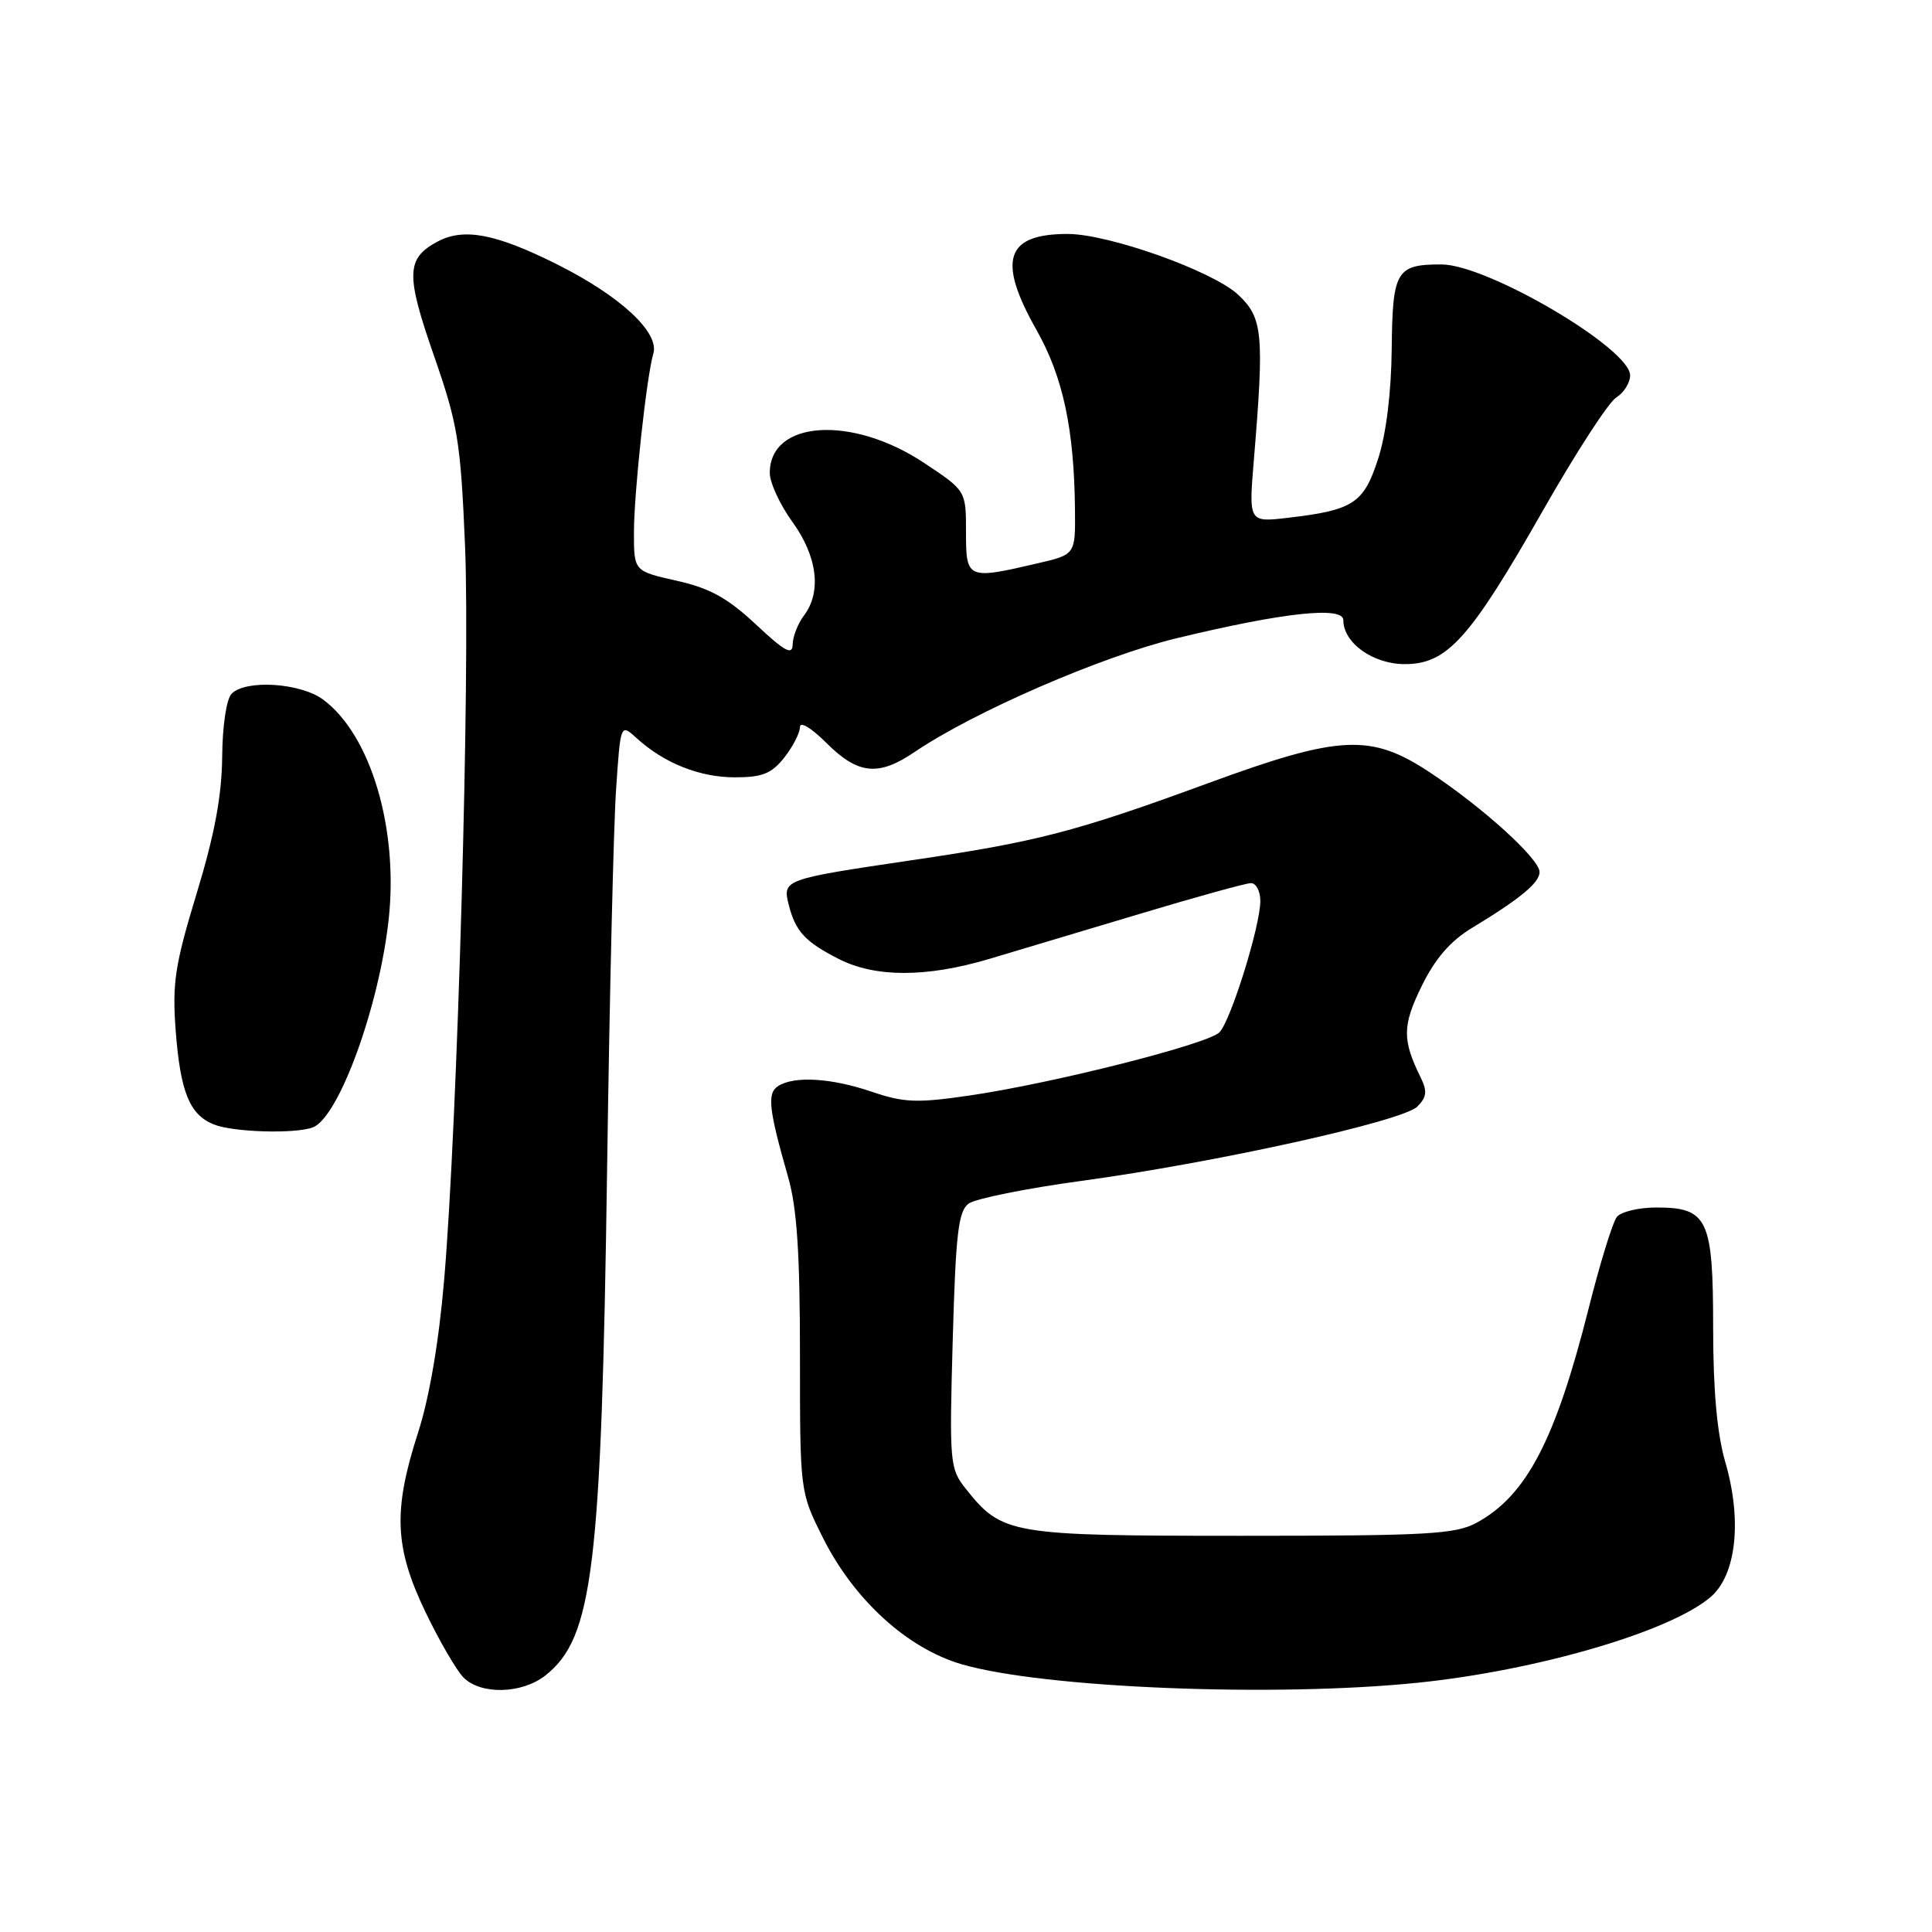 <?xml version="1.0" encoding="UTF-8" standalone="no"?>
<!DOCTYPE svg PUBLIC "-//W3C//DTD SVG 1.1//EN" "http://www.w3.org/Graphics/SVG/1.1/DTD/svg11.dtd" >
<svg xmlns="http://www.w3.org/2000/svg" xmlns:xlink="http://www.w3.org/1999/xlink" version="1.1" viewBox="0 0 256 256">
 <g >
 <path fill="currentColor"
d=" M 72.25 222.02 C 78.58 217.04 79.69 207.92 80.45 154.50 C 80.77 131.95 81.30 109.53 81.63 104.68 C 82.22 95.86 82.22 95.86 84.36 97.81 C 87.99 101.12 92.70 103.00 97.38 103.00 C 101.02 103.00 102.24 102.51 103.93 100.37 C 105.07 98.92 106.00 97.10 106.00 96.33 C 106.00 95.54 107.52 96.46 109.53 98.47 C 113.69 102.62 116.40 102.90 121.18 99.65 C 129.04 94.32 145.92 86.99 155.91 84.57 C 170.05 81.15 178.00 80.29 178.00 82.18 C 178.00 85.19 181.93 88.00 186.14 88.00 C 191.76 88.00 194.76 84.66 204.44 67.66 C 208.77 60.05 213.14 53.30 214.16 52.67 C 215.17 52.04 216.00 50.72 216.00 49.74 C 216.00 46.17 197.07 35.04 191.00 35.04 C 185.01 35.03 184.51 35.88 184.41 46.21 C 184.35 52.01 183.68 57.49 182.61 60.79 C 180.70 66.70 179.35 67.59 170.67 68.61 C 165.45 69.22 165.45 69.22 166.15 60.86 C 167.53 44.20 167.33 42.11 164.06 39.05 C 160.70 35.91 146.91 31.00 141.47 31.00 C 133.24 31.00 132.11 34.47 137.34 43.72 C 140.85 49.92 142.33 56.84 142.44 67.49 C 142.50 73.48 142.50 73.48 137.50 74.64 C 128.16 76.82 128.00 76.75 128.00 70.51 C 128.00 65.02 128.00 65.02 122.45 61.34 C 112.88 54.98 102.00 55.69 102.00 62.66 C 102.00 63.96 103.35 66.88 105.00 69.16 C 108.31 73.73 108.89 78.44 106.53 81.56 C 105.72 82.63 105.05 84.35 105.03 85.39 C 105.01 86.88 104.00 86.34 100.16 82.74 C 96.40 79.23 94.05 77.93 89.66 76.95 C 84.00 75.68 84.00 75.68 84.00 70.56 C 84.00 65.33 85.68 49.81 86.57 46.86 C 87.41 44.06 82.21 39.23 73.82 35.03 C 65.69 30.96 61.45 30.15 57.96 32.02 C 53.82 34.24 53.75 36.36 57.47 47.04 C 60.68 56.27 61.03 58.43 61.62 72.32 C 62.32 88.88 60.63 148.72 58.86 169.50 C 58.16 177.77 56.90 185.18 55.38 189.88 C 52.07 200.15 52.27 205.03 56.36 213.57 C 58.21 217.42 60.49 221.35 61.43 222.29 C 63.73 224.59 69.15 224.45 72.25 222.02 Z  M 187.87 222.97 C 203.74 221.34 221.36 216.18 226.68 211.60 C 230.07 208.68 230.86 201.46 228.61 193.74 C 227.52 189.97 227.00 184.25 227.00 175.92 C 227.00 161.51 226.29 160.00 219.47 160.00 C 217.15 160.00 214.79 160.56 214.24 161.25 C 213.69 161.94 211.99 167.45 210.47 173.50 C 206.09 190.84 202.26 198.16 195.70 201.75 C 192.87 203.30 189.27 203.50 164.50 203.50 C 133.81 203.50 132.79 203.33 127.97 197.27 C 125.85 194.60 125.79 193.88 126.24 177.59 C 126.64 163.45 126.98 160.49 128.35 159.48 C 129.25 158.83 135.96 157.47 143.25 156.48 C 161.10 154.05 185.85 148.57 187.80 146.63 C 189.05 145.38 189.14 144.60 188.25 142.78 C 185.79 137.78 185.81 135.91 188.38 130.66 C 190.16 127.03 192.17 124.70 195.02 122.97 C 201.40 119.11 204.00 116.97 204.00 115.55 C 204.00 113.82 196.59 107.08 189.53 102.39 C 181.65 97.16 177.60 97.35 159.99 103.81 C 142.54 110.21 137.38 111.55 120.84 113.98 C 103.85 116.49 103.67 116.55 104.51 119.88 C 105.39 123.40 106.68 124.80 111.14 127.07 C 115.97 129.53 122.73 129.54 131.02 127.08 C 134.58 126.02 143.57 123.33 151.00 121.10 C 158.43 118.87 165.06 117.03 165.75 117.02 C 166.44 117.01 167.00 118.08 167.00 119.39 C 167.00 122.68 163.10 135.21 161.59 136.78 C 160.10 138.34 139.52 143.55 128.47 145.16 C 121.52 146.18 119.78 146.11 115.54 144.67 C 110.18 142.84 105.27 142.54 103.12 143.90 C 101.62 144.86 101.84 146.92 104.43 155.97 C 105.60 160.03 106.00 166.10 106.00 179.56 C 106.00 197.68 106.00 197.68 109.02 203.72 C 113.14 211.97 120.22 218.43 127.45 220.53 C 138.30 223.68 168.86 224.92 187.87 222.97 Z  M 41.46 149.38 C 44.91 148.05 50.27 133.30 51.51 121.74 C 52.80 109.72 49.10 97.36 42.83 92.71 C 39.83 90.48 32.59 90.01 30.69 91.92 C 30.01 92.60 29.47 96.17 29.44 100.30 C 29.39 105.45 28.43 110.61 26.05 118.41 C 23.17 127.89 22.81 130.28 23.28 136.57 C 23.90 144.70 25.12 147.70 28.32 148.99 C 30.89 150.03 39.13 150.27 41.46 149.38 Z "/>
</g>
</svg>